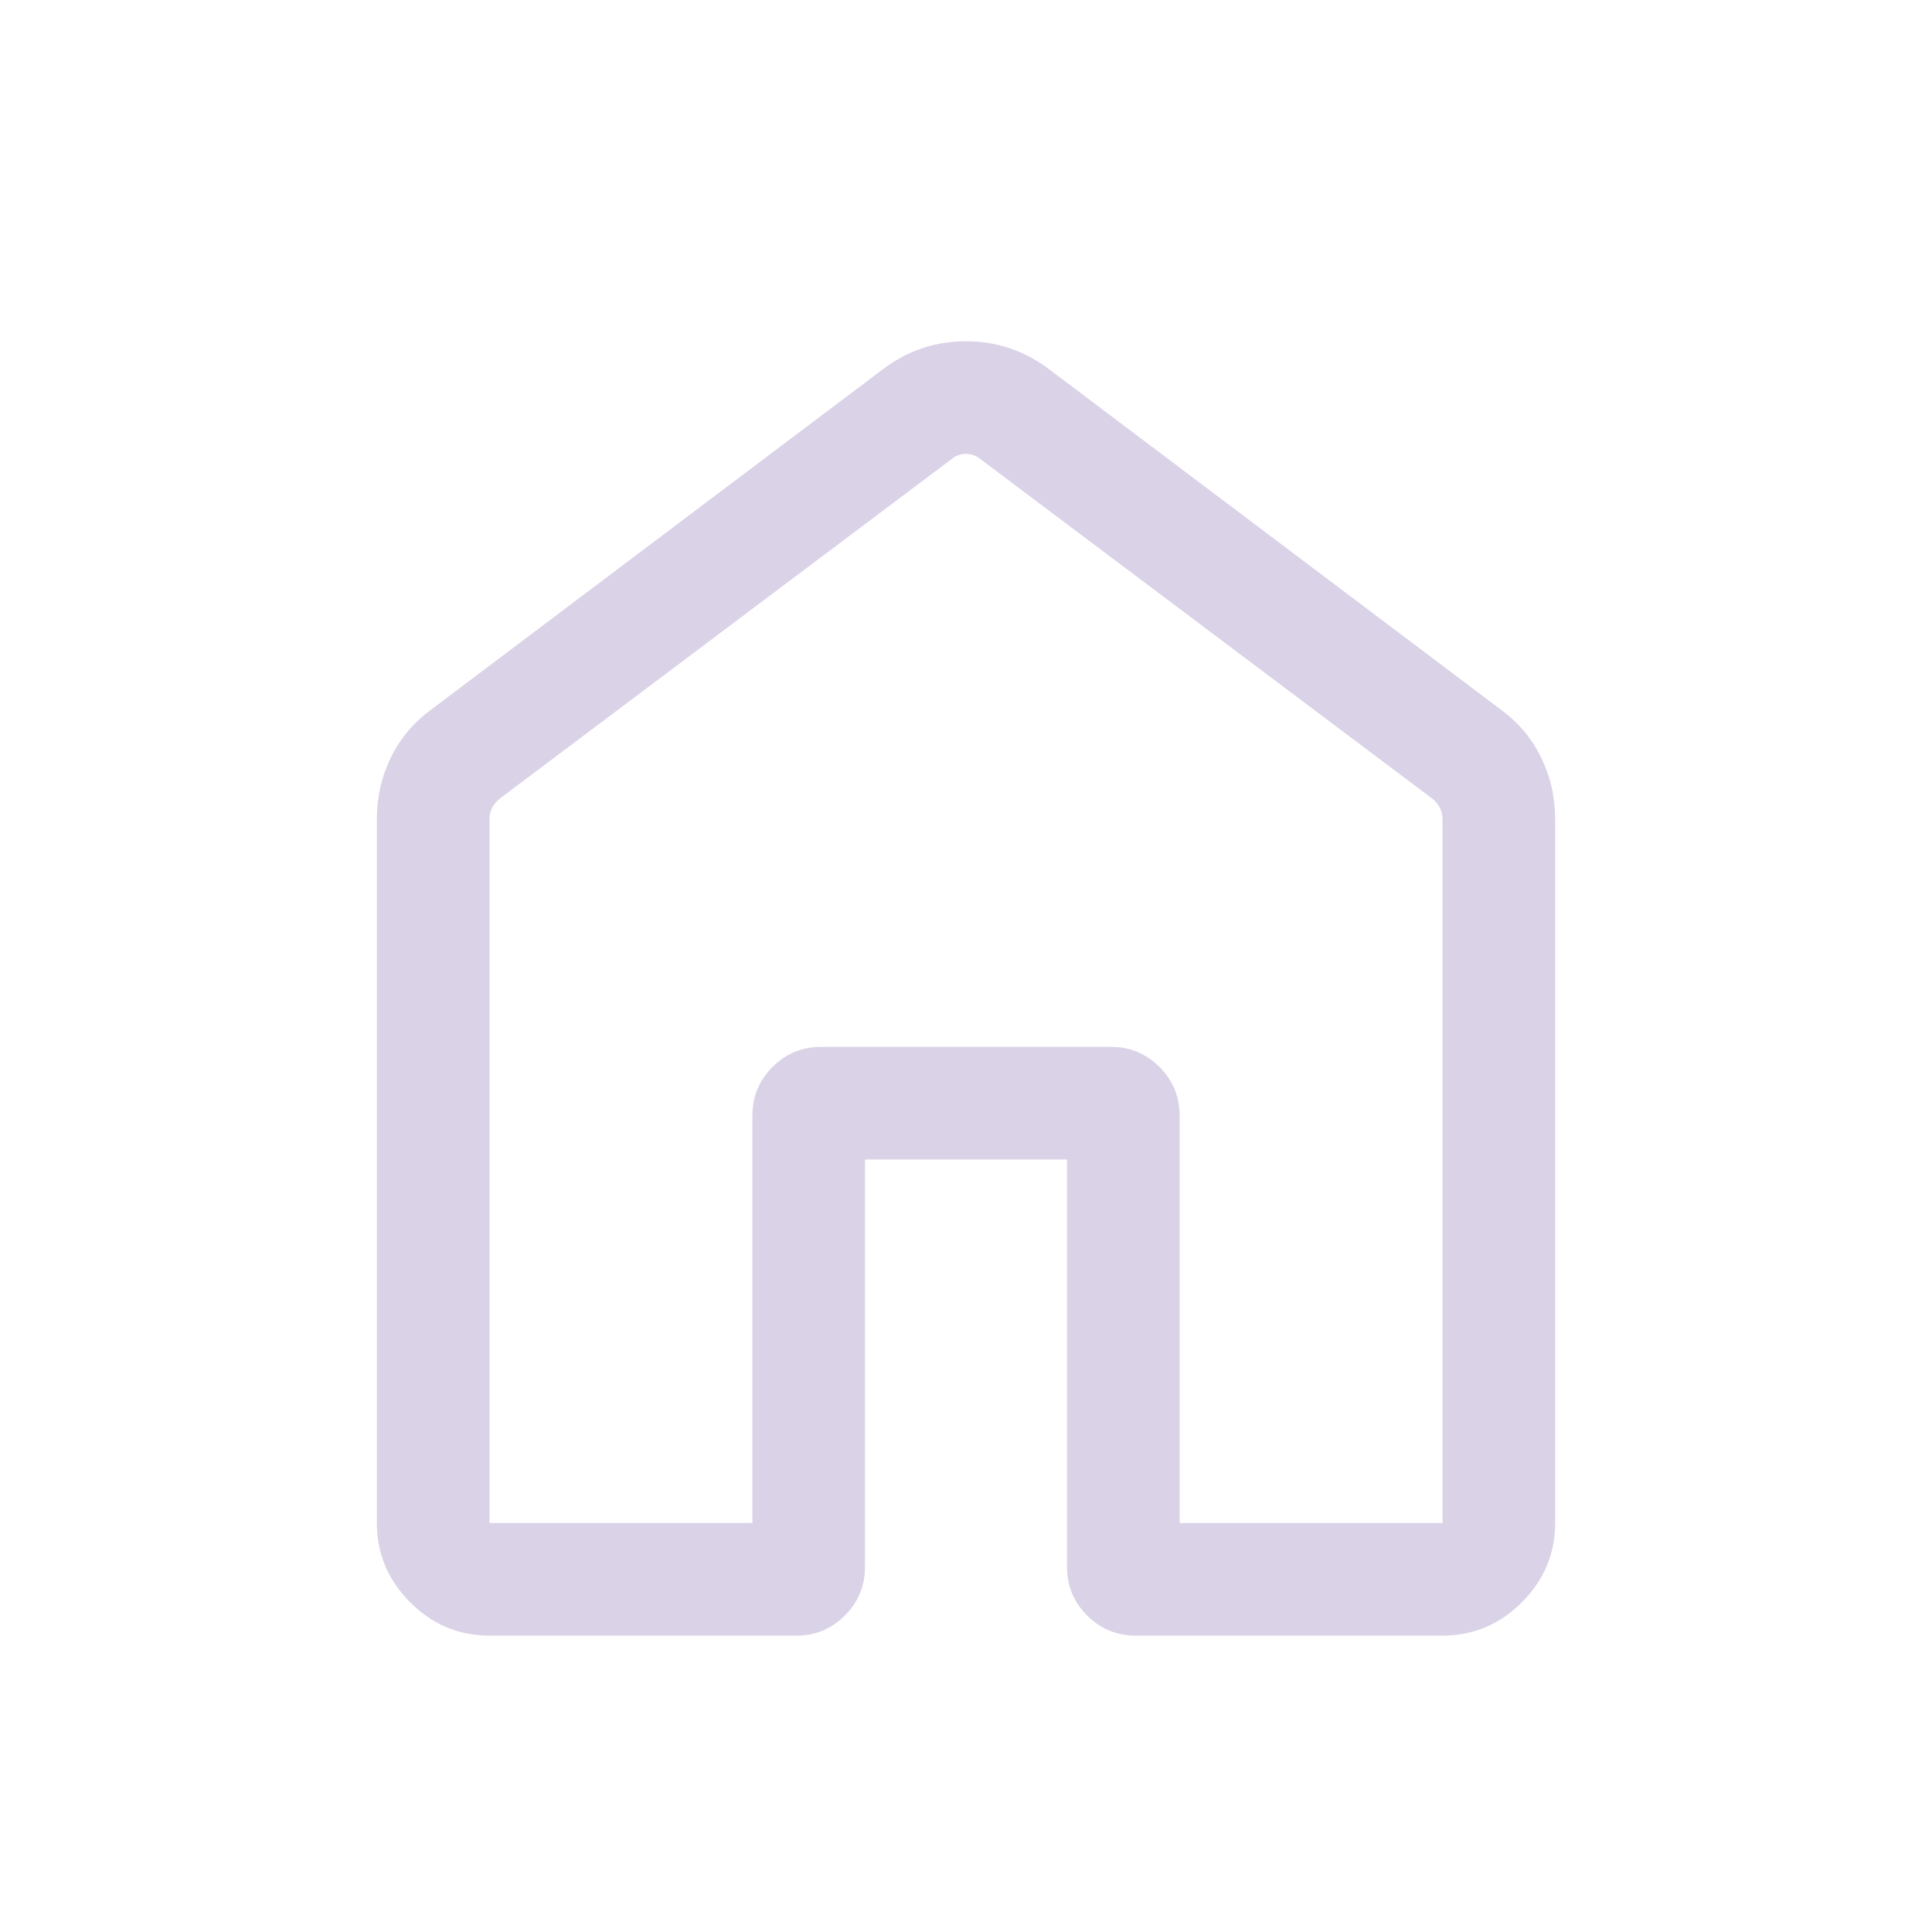 <svg xmlns="http://www.w3.org/2000/svg" height="24px" viewBox="0 -960 960 960" width="24px" fill="#DAD2E7"><path d="M243.23-203.23h130.62v-202.35q0-14.25 9.99-24.24 9.99-9.99 24.24-9.99h144.03q14.03 0 24.04 9.99 10 9.99 10 24.24v202.35h130.62V-553.1q0-3.08-1.35-5.58-1.34-2.5-3.65-4.42L487.31-731.77q-3.08-2.69-7.31-2.69-4.23 0-7.31 2.69L248.23-563.1q-2.31 1.92-3.65 4.42-1.35 2.5-1.35 5.58v349.87Zm-55.96 0v-349.81q0-16.4 7.04-30.72 7.03-14.32 20.27-23.89l224.46-169.12q18.22-13.65 40.94-13.65 22.71 0 40.98 13.65l224.46 169.12q13.24 9.57 20.27 23.89 7.04 14.32 7.04 30.72v349.81q0 22.87-16.54 39.42-16.55 16.54-39.42 16.54H564.42q-14.25 0-24.24-9.99-9.99-9.99-9.99-24.24v-202.35H429.81v202.35q0 14.25-10 24.24-10 9.99-24.02 9.99H243.15q-22.78 0-39.33-16.54-16.55-16.55-16.55-39.42Zm292.73-266Z"/></svg>